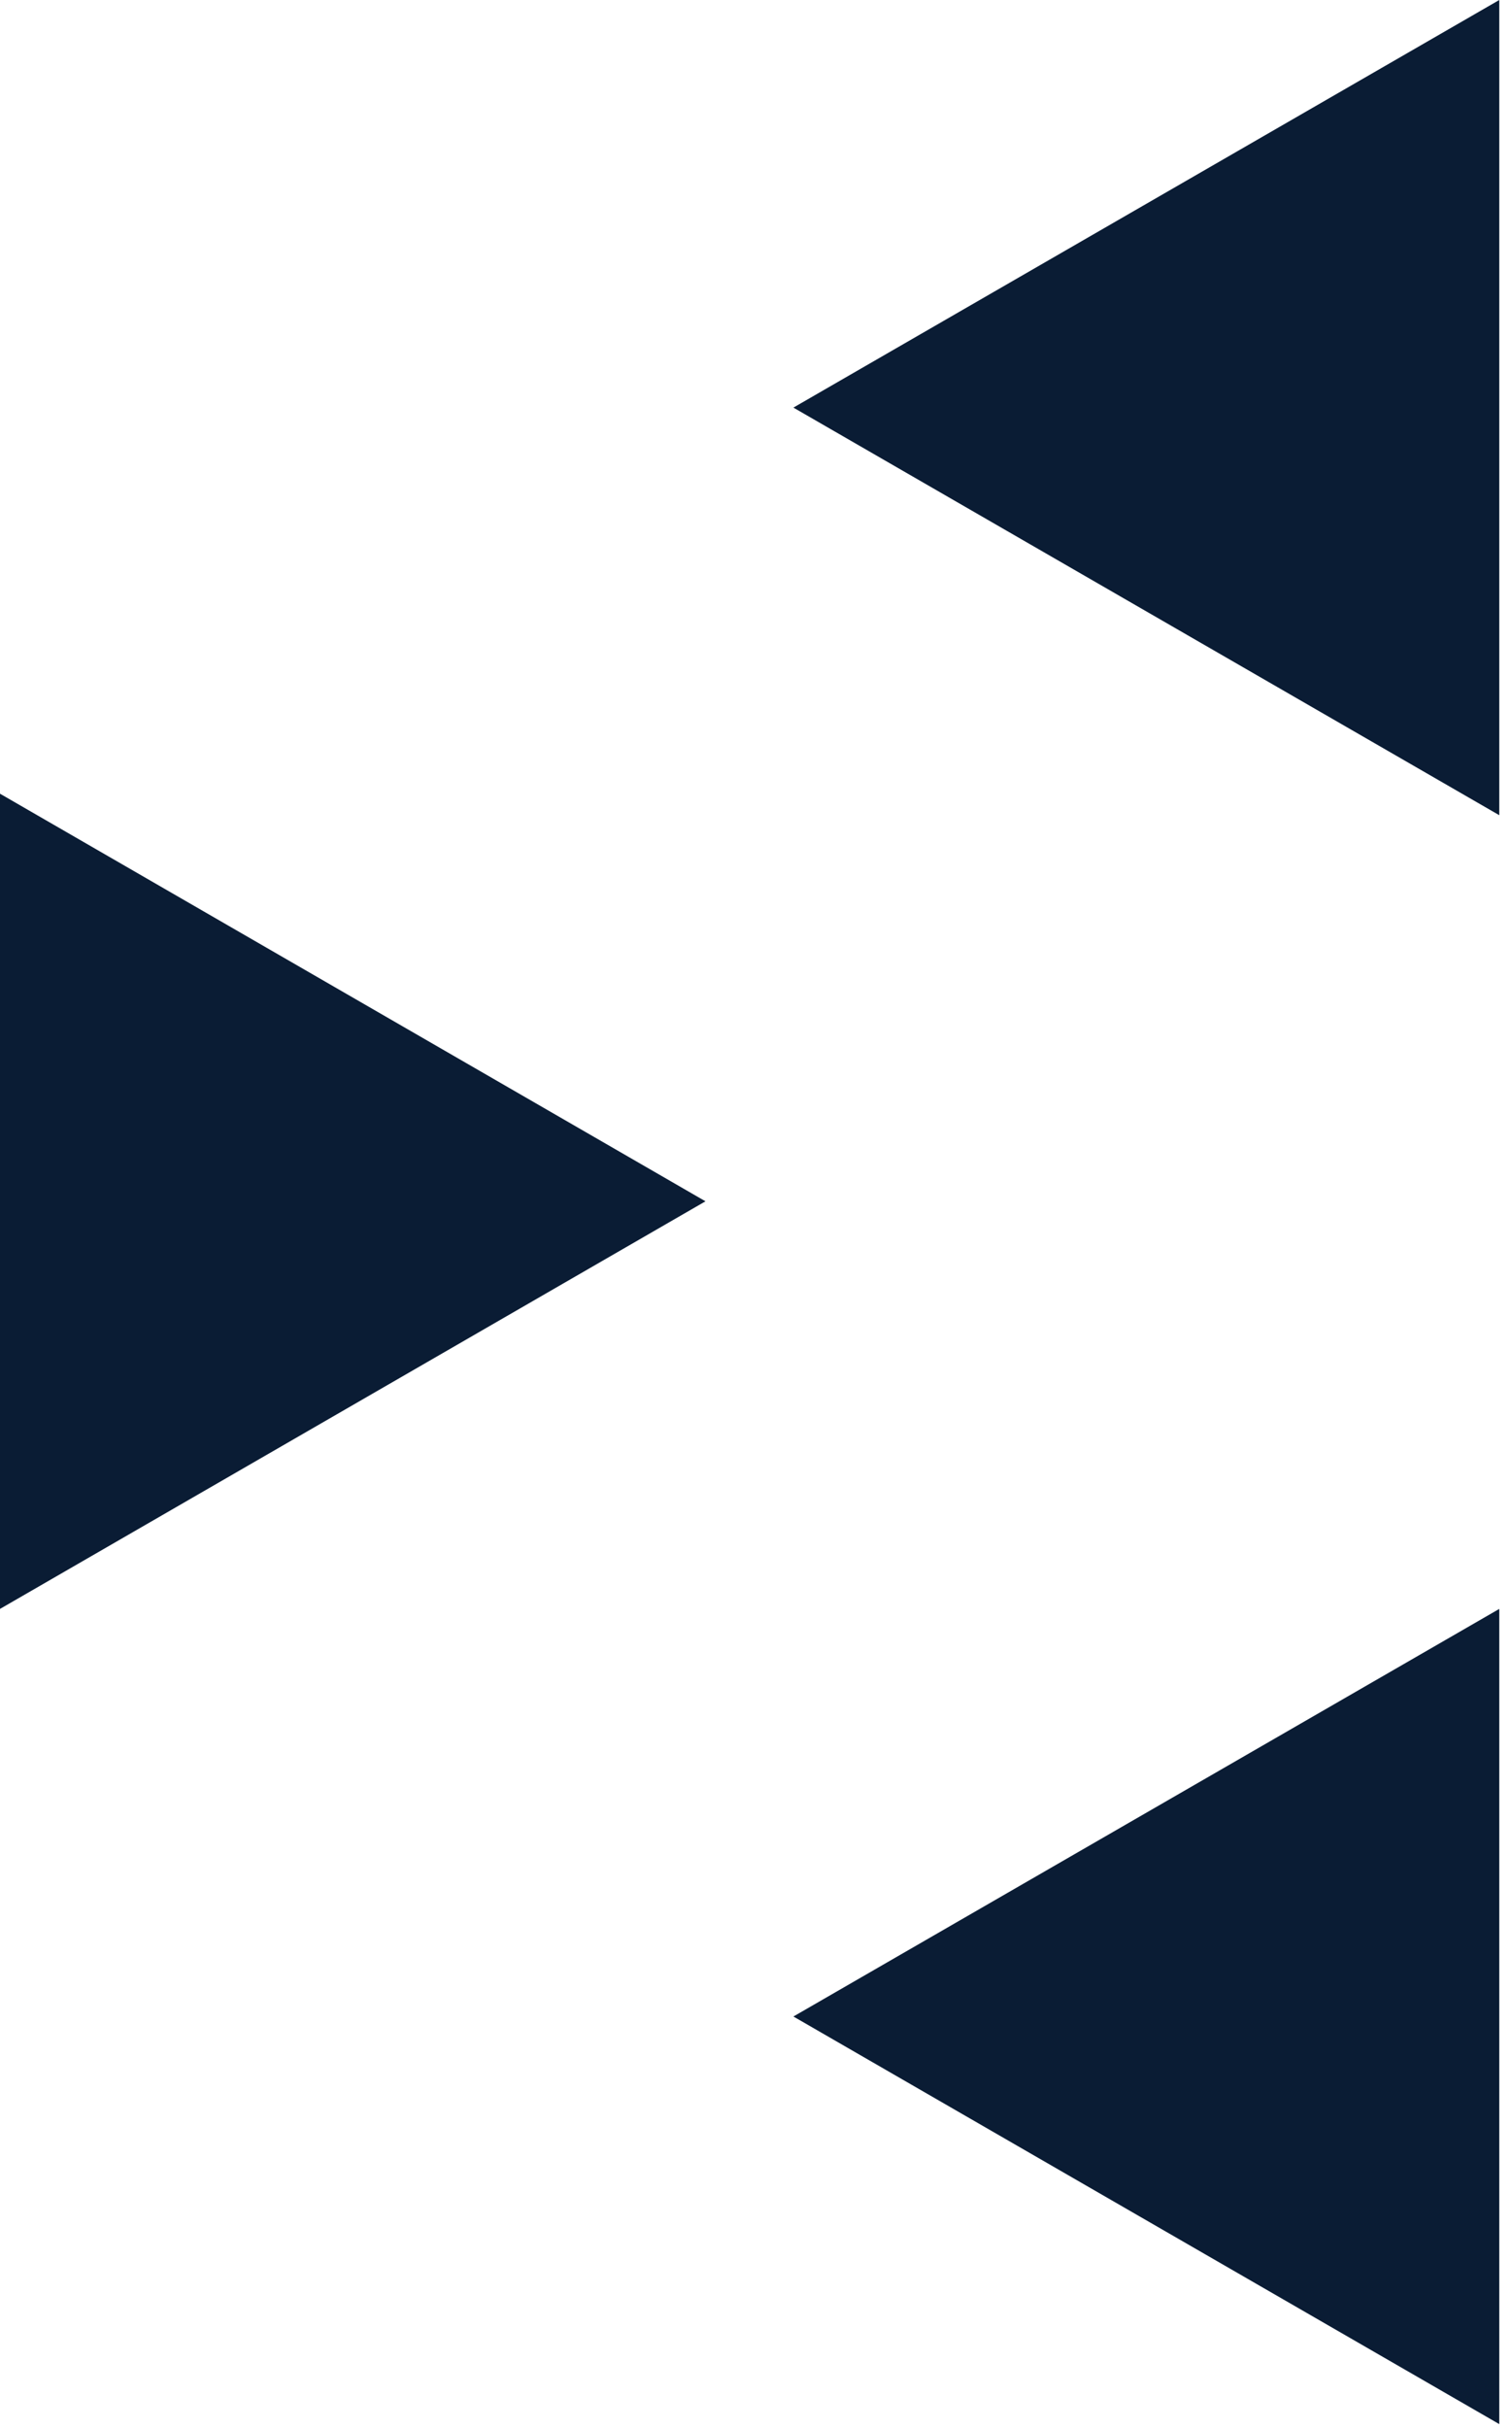 <svg xmlns="http://www.w3.org/2000/svg" width="38" height="61" viewBox="0 0 38 61">
    <g fill="#0A1C34" fill-rule="evenodd">
        <path d="M0 40.42l17.73-10.24L0 19.94zM37.68 0L19.94 10.24l17.74 10.24zM19.94 50.66L37.68 60.9V40.42z"/>
    </g>
</svg>
